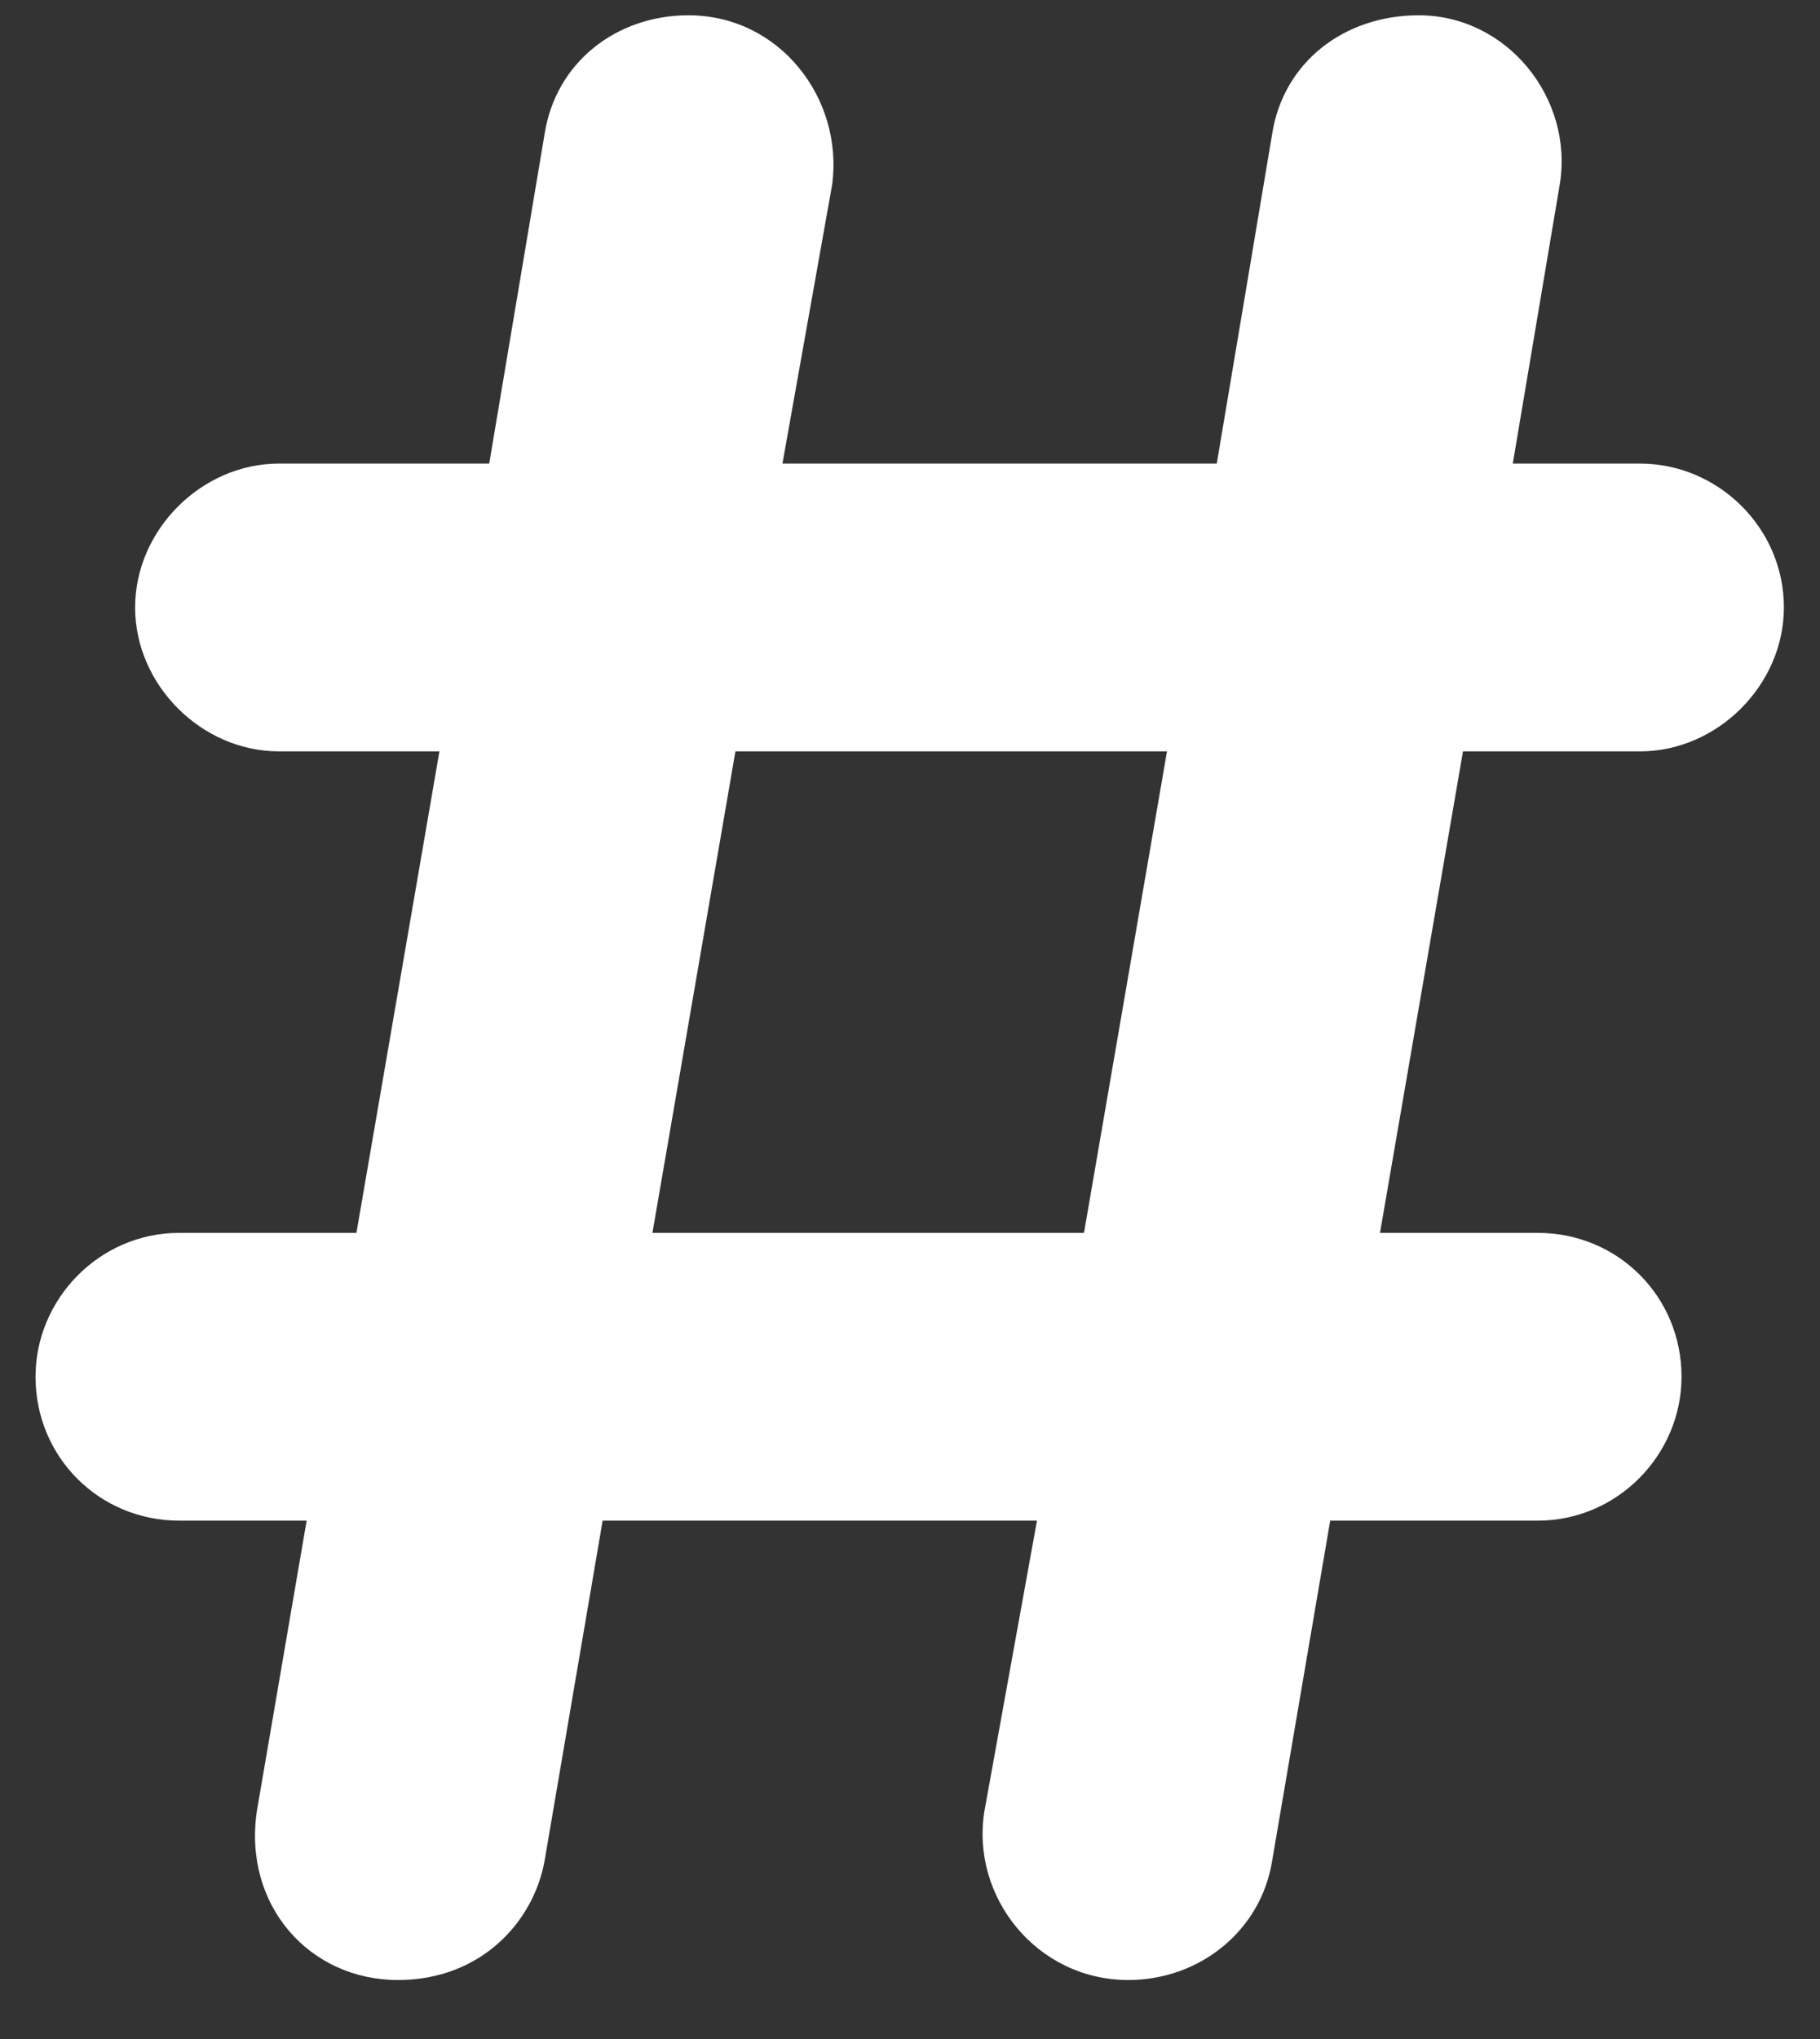 <svg width="25" height="28" viewBox="0 0 25 28" fill="none" xmlns="http://www.w3.org/2000/svg">
<rect x="0" y="0" width="25" height="28" fill="#333333" stroke="none"/>
<path d="M3.528 24.872L4.212 20.882H2.464C1.362 20.882 0.488 20.008 0.488 18.906C0.488 17.842 1.362 16.93 2.464 16.93H4.896L6.036 10.318H3.832C2.768 10.318 1.856 9.406 1.856 8.342C1.856 7.278 2.768 6.366 3.832 6.366H6.72L7.48 1.844C7.632 0.856 8.468 0.21 9.456 0.21C10.71 0.21 11.584 1.35 11.432 2.528L10.748 6.366H16.714L17.474 1.844C17.626 0.856 18.462 0.21 19.488 0.21C20.704 0.21 21.616 1.35 21.426 2.528L20.78 6.366H22.528C23.592 6.366 24.504 7.24 24.504 8.342C24.504 9.406 23.592 10.318 22.528 10.318H20.096L18.956 16.93H21.122C22.224 16.93 23.098 17.804 23.098 18.906C23.098 19.97 22.224 20.882 21.122 20.882H18.272L17.474 25.556C17.322 26.506 16.486 27.19 15.498 27.19C14.244 27.19 13.332 26.05 13.522 24.872L14.244 20.882H8.278L7.48 25.556C7.328 26.392 6.606 27.19 5.466 27.19C4.25 27.19 3.338 26.164 3.528 24.872ZM8.962 16.93H14.89L16.03 10.318H10.102L8.962 16.93Z" fill="white"/>
</svg>

